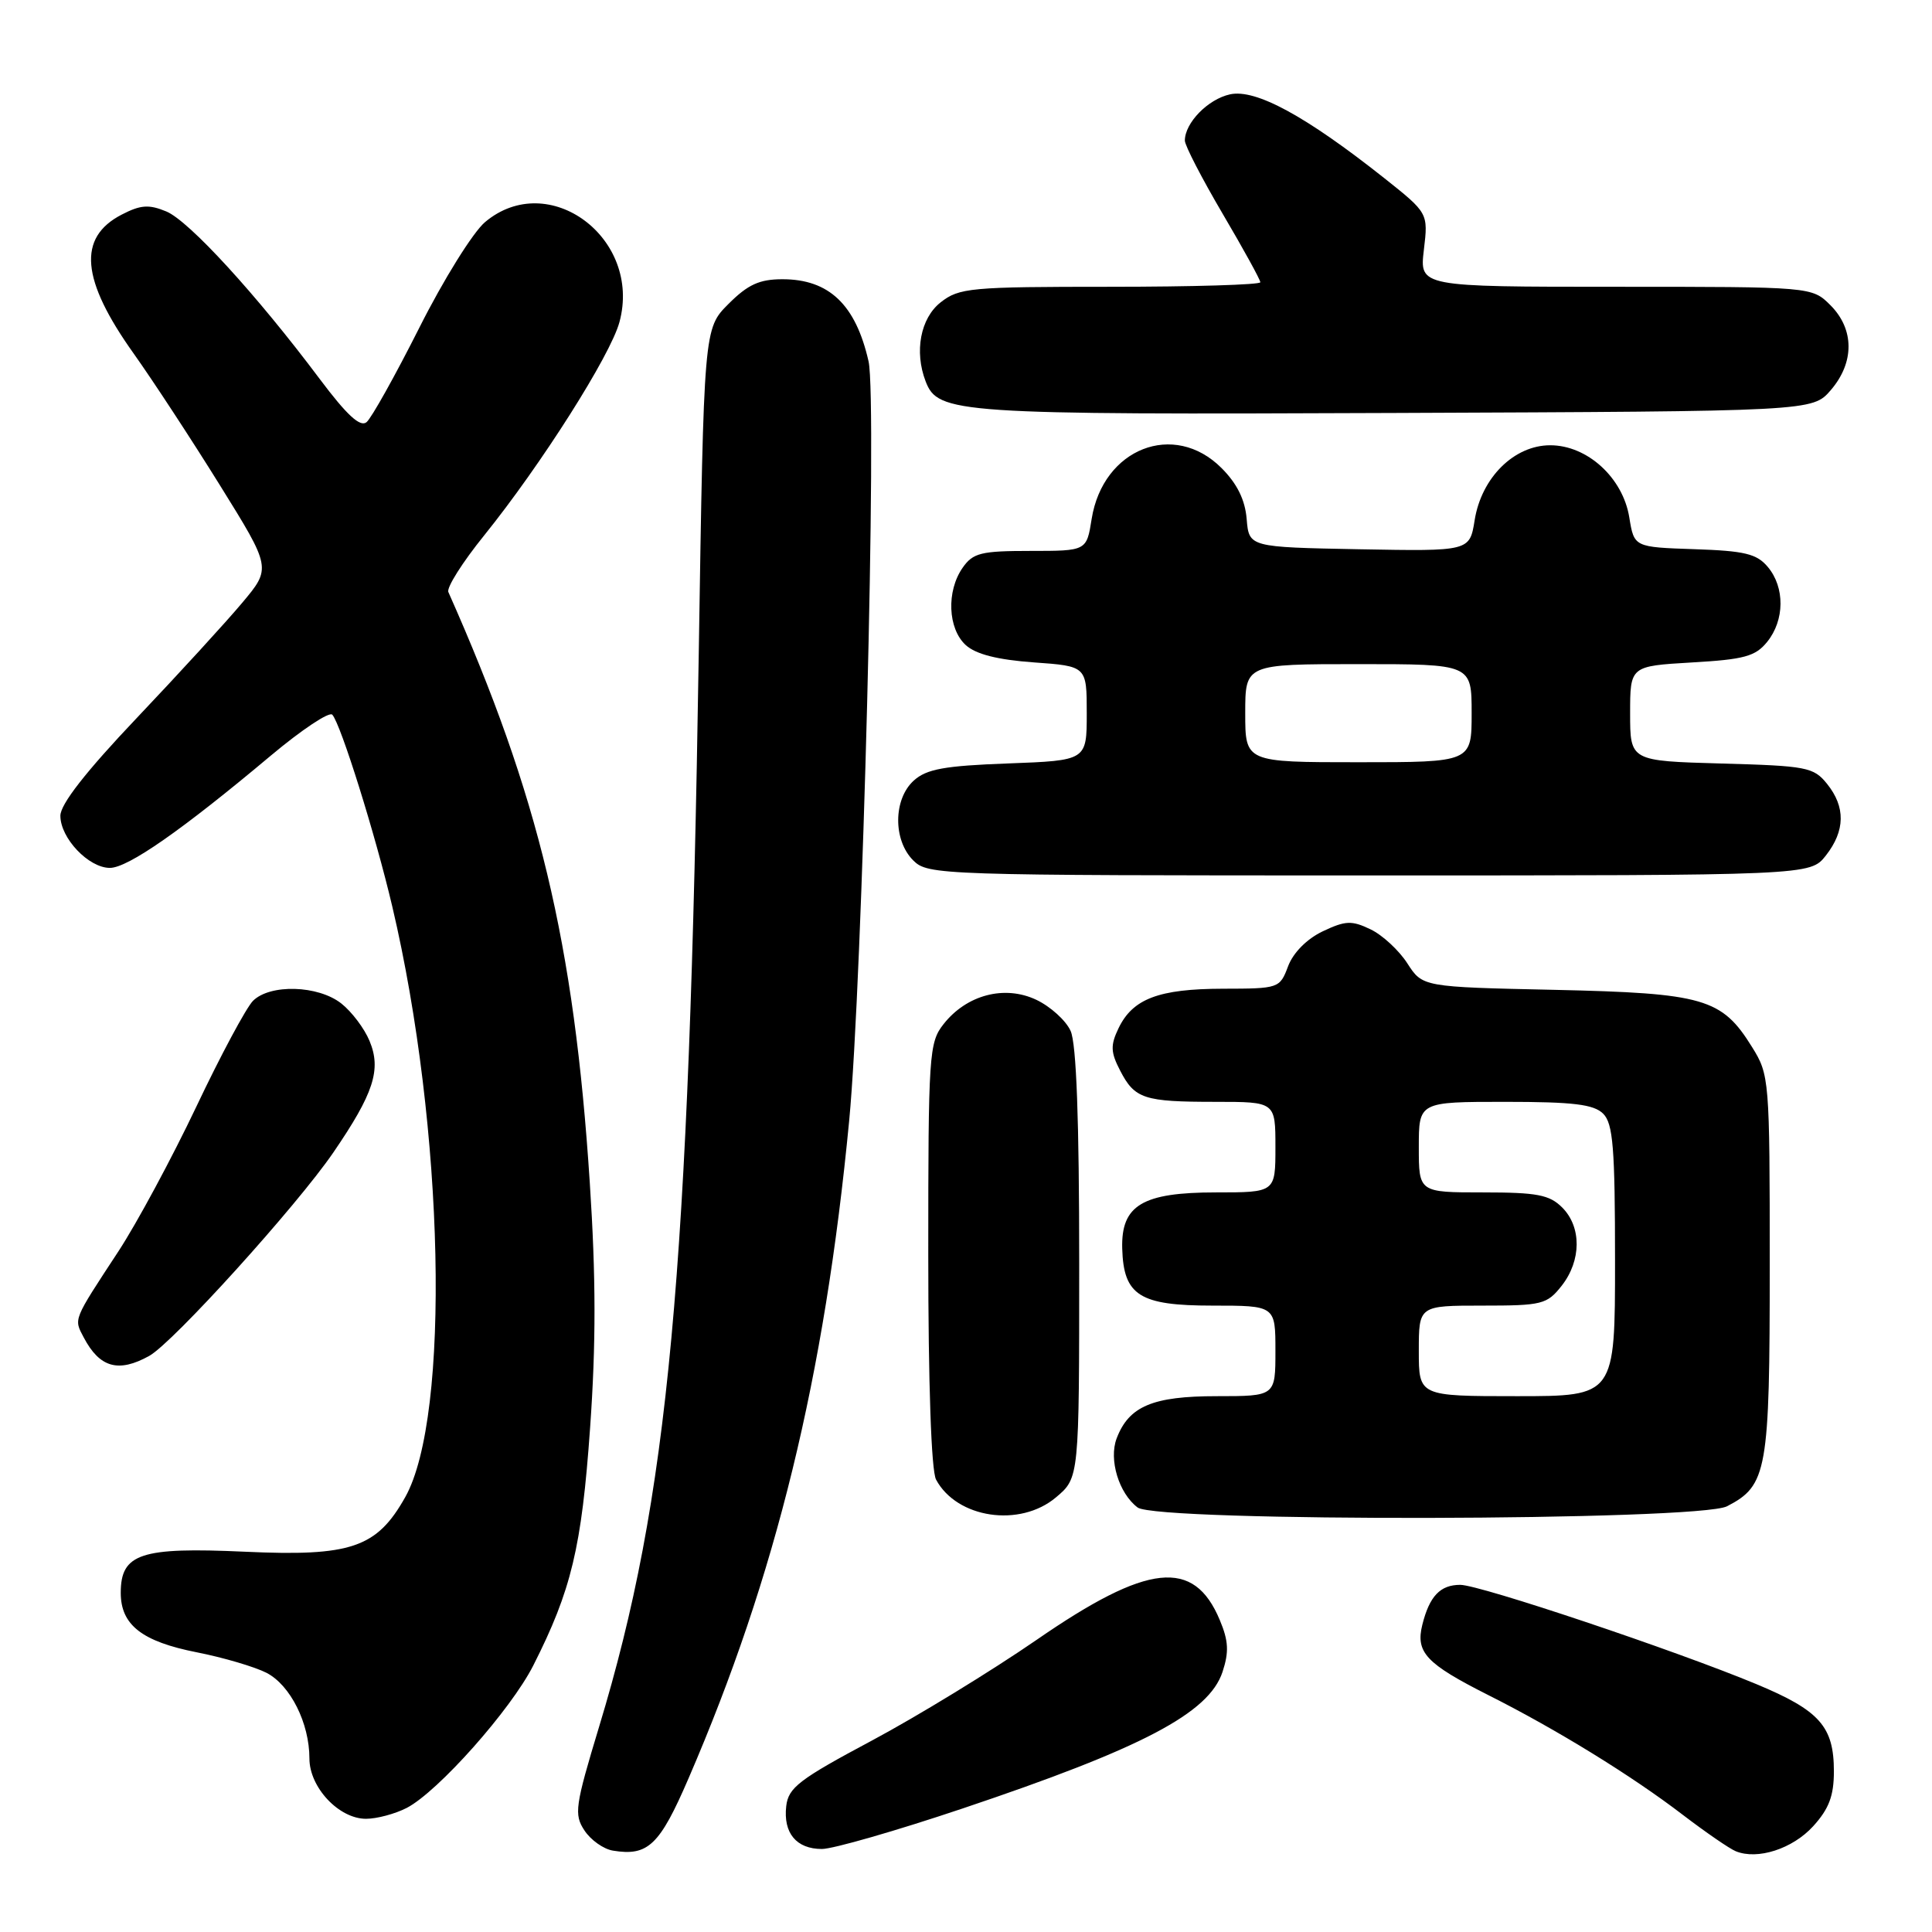 <?xml version="1.0" encoding="UTF-8" standalone="no"?>
<!DOCTYPE svg PUBLIC "-//W3C//DTD SVG 1.1//EN" "http://www.w3.org/Graphics/SVG/1.1/DTD/svg11.dtd" >
<svg xmlns="http://www.w3.org/2000/svg" xmlns:xlink="http://www.w3.org/1999/xlink" version="1.1" viewBox="0 0 256 256">
 <g >
 <path fill="currentColor"
d=" M 91.24 235.63 C 102.83 208.81 109.26 182.47 112.52 148.50 C 114.28 130.13 116.25 53.05 115.09 47.89 C 113.39 40.37 109.86 37.00 103.68 37.00 C 100.63 37.00 99.10 37.70 96.53 40.27 C 93.26 43.54 93.26 43.54 92.59 86.52 C 91.30 169.32 88.60 198.40 79.39 228.78 C 76.20 239.32 76.04 240.42 77.44 242.54 C 78.27 243.81 79.97 245.02 81.23 245.22 C 85.87 245.98 87.41 244.51 91.24 235.63 Z  M 240.25 241.99 C 242.35 239.68 243.00 237.96 243.00 234.71 C 243.00 228.77 241.12 226.65 232.74 223.16 C 222.00 218.69 196.08 210.00 193.49 210.00 C 190.84 210.00 189.42 211.49 188.47 215.27 C 187.55 218.95 188.95 220.44 197.21 224.61 C 206.24 229.15 216.23 235.30 223.00 240.49 C 226.03 242.80 229.18 244.97 230.00 245.30 C 232.89 246.48 237.52 244.98 240.25 241.99 Z  M 127.53 239.64 C 151.38 231.63 160.18 227.01 161.99 221.54 C 162.86 218.89 162.79 217.43 161.63 214.67 C 158.20 206.45 152.10 207.11 137.37 217.28 C 131.39 221.40 121.55 227.42 115.50 230.65 C 105.90 235.77 104.46 236.87 104.18 239.32 C 103.77 242.89 105.52 245.00 108.91 245.00 C 110.37 245.00 118.75 242.59 127.53 239.64 Z  M 53.89 239.56 C 58.04 237.41 67.68 226.56 70.66 220.69 C 75.71 210.72 77.07 205.05 78.19 189.21 C 78.98 178.07 78.97 169.24 78.15 156.71 C 76.08 124.92 71.40 105.41 59.41 78.45 C 59.15 77.87 61.28 74.50 64.15 70.95 C 71.68 61.61 80.89 47.10 82.08 42.68 C 85.09 31.56 72.70 22.34 64.27 29.43 C 62.68 30.77 58.76 37.06 55.57 43.41 C 52.37 49.76 49.22 55.40 48.57 55.94 C 47.73 56.64 45.96 55.01 42.36 50.21 C 33.97 39.01 25.03 29.26 22.04 28.02 C 19.73 27.06 18.63 27.14 16.12 28.44 C 10.24 31.48 10.73 37.06 17.73 46.87 C 20.24 50.40 25.37 58.23 29.13 64.28 C 35.96 75.27 35.96 75.27 32.08 79.89 C 29.96 82.42 23.67 89.29 18.11 95.15 C 11.36 102.26 8.00 106.57 8.00 108.09 C 8.00 111.06 11.74 115.00 14.56 115.00 C 16.95 115.00 24.12 110.00 35.90 100.11 C 39.97 96.70 43.63 94.26 44.03 94.70 C 45.16 95.95 49.74 110.59 51.98 120.12 C 58.89 149.45 59.72 187.63 53.70 198.37 C 49.93 205.09 46.51 206.26 32.43 205.61 C 18.64 204.98 16.00 205.85 16.00 211.06 C 16.00 215.31 18.81 217.51 26.08 218.94 C 29.59 219.63 33.75 220.86 35.32 221.66 C 38.48 223.30 41.00 228.33 41.00 233.01 C 41.00 236.84 44.91 241.00 48.50 241.00 C 49.93 241.00 52.35 240.35 53.89 239.56 Z  M 139.92 198.41 C 143.00 195.82 143.00 195.82 143.00 167.46 C 143.00 148.38 142.63 138.28 141.86 136.60 C 141.24 135.22 139.19 133.37 137.32 132.48 C 133.12 130.49 128.08 131.81 125.02 135.71 C 123.10 138.14 123.00 139.71 123.00 166.20 C 123.00 183.37 123.40 194.87 124.03 196.05 C 126.78 201.19 135.14 202.44 139.92 198.41 Z  M 228.84 199.59 C 234.17 196.83 234.50 194.95 234.50 167.60 C 234.50 143.00 234.45 142.42 232.15 138.73 C 228.15 132.28 225.77 131.60 206.00 131.16 C 188.50 130.78 188.50 130.78 186.48 127.65 C 185.37 125.92 183.17 123.89 181.60 123.14 C 179.10 121.94 178.28 121.98 175.26 123.41 C 173.17 124.41 171.36 126.23 170.68 128.03 C 169.58 130.96 169.46 131.00 162.03 131.01 C 153.54 131.03 150.09 132.34 148.21 136.25 C 147.13 138.50 147.16 139.42 148.42 141.85 C 150.36 145.61 151.57 146.00 161.08 146.00 C 169.00 146.00 169.00 146.00 169.00 152.00 C 169.00 158.00 169.00 158.00 161.11 158.00 C 151.37 158.00 148.54 159.70 148.70 165.44 C 148.88 171.66 151.00 173.00 160.65 173.00 C 169.00 173.00 169.00 173.00 169.00 179.00 C 169.00 185.00 169.00 185.00 161.22 185.00 C 152.74 185.00 149.58 186.33 147.96 190.60 C 146.90 193.40 148.25 197.87 150.74 199.75 C 153.29 201.69 225.06 201.54 228.84 199.59 Z  M 19.78 179.66 C 22.92 177.92 39.33 159.78 44.17 152.71 C 49.52 144.89 50.55 141.73 48.97 137.94 C 48.29 136.28 46.60 134.05 45.23 132.97 C 42.15 130.54 35.78 130.36 33.52 132.62 C 32.63 133.52 29.24 139.83 26.01 146.65 C 22.77 153.47 18.13 162.08 15.71 165.78 C 9.62 175.07 9.77 174.70 11.10 177.23 C 13.21 181.23 15.70 181.93 19.78 179.66 Z  M 241.93 113.37 C 244.51 110.08 244.56 106.92 242.09 103.86 C 240.31 101.65 239.39 101.48 228.09 101.17 C 216.00 100.83 216.00 100.83 216.00 94.54 C 216.00 88.26 216.00 88.26 224.16 87.78 C 231.12 87.38 232.60 86.98 234.16 85.05 C 236.48 82.18 236.52 77.84 234.25 75.13 C 232.79 73.38 231.19 72.99 224.51 72.77 C 216.53 72.50 216.53 72.50 215.89 68.56 C 215.04 63.30 210.33 59.00 205.41 59.00 C 200.63 59.00 196.30 63.29 195.40 68.92 C 194.74 73.05 194.74 73.05 180.12 72.78 C 165.50 72.50 165.50 72.50 165.19 68.77 C 164.98 66.22 163.92 64.08 161.86 62.02 C 155.57 55.72 146.15 59.41 144.65 68.76 C 143.98 73.00 143.98 73.00 136.54 73.00 C 130.00 73.00 128.93 73.26 127.56 75.22 C 125.38 78.33 125.59 83.31 127.97 85.48 C 129.32 86.70 132.18 87.42 136.97 87.77 C 144.00 88.27 144.00 88.27 144.00 94.52 C 144.00 100.77 144.00 100.77 133.58 101.16 C 125.14 101.47 122.77 101.90 121.08 103.43 C 118.36 105.89 118.32 111.32 121.00 114.00 C 122.95 115.95 124.33 116.00 181.43 116.00 C 239.85 116.00 239.85 116.00 241.93 113.37 Z  M 242.59 51.69 C 245.74 48.03 245.72 43.63 242.55 40.45 C 240.09 38.00 240.09 38.00 214.09 38.00 C 188.09 38.00 188.09 38.00 188.67 33.11 C 189.25 28.23 189.25 28.23 183.38 23.57 C 173.00 15.35 166.38 11.76 162.99 12.50 C 160.06 13.14 157.00 16.28 157.00 18.63 C 157.00 19.28 159.25 23.63 162.00 28.31 C 164.75 32.98 167.00 37.07 167.00 37.40 C 167.00 37.73 158.06 38.00 147.13 38.00 C 128.55 38.00 127.10 38.13 124.63 40.07 C 121.97 42.17 121.13 46.58 122.65 50.53 C 124.29 54.80 126.63 54.96 184.84 54.72 C 240.17 54.50 240.17 54.50 242.59 51.69 Z  M 188.00 179.00 C 188.00 173.00 188.00 173.00 196.43 173.00 C 204.34 173.00 204.98 172.84 206.93 170.37 C 209.55 167.03 209.58 162.58 207.00 160.00 C 205.31 158.31 203.67 158.00 196.50 158.00 C 188.00 158.00 188.00 158.00 188.00 152.00 C 188.00 146.00 188.00 146.00 199.43 146.00 C 208.48 146.00 211.18 146.33 212.43 147.57 C 213.74 148.88 214.00 152.11 214.00 167.07 C 214.00 185.00 214.00 185.00 201.00 185.00 C 188.00 185.00 188.00 185.00 188.00 179.00 Z  M 165.00 94.50 C 165.00 88.00 165.00 88.00 180.00 88.00 C 195.00 88.00 195.00 88.00 195.00 94.50 C 195.00 101.00 195.00 101.00 180.00 101.00 C 165.00 101.00 165.00 101.00 165.00 94.50 Z "/>
</g>
</svg>